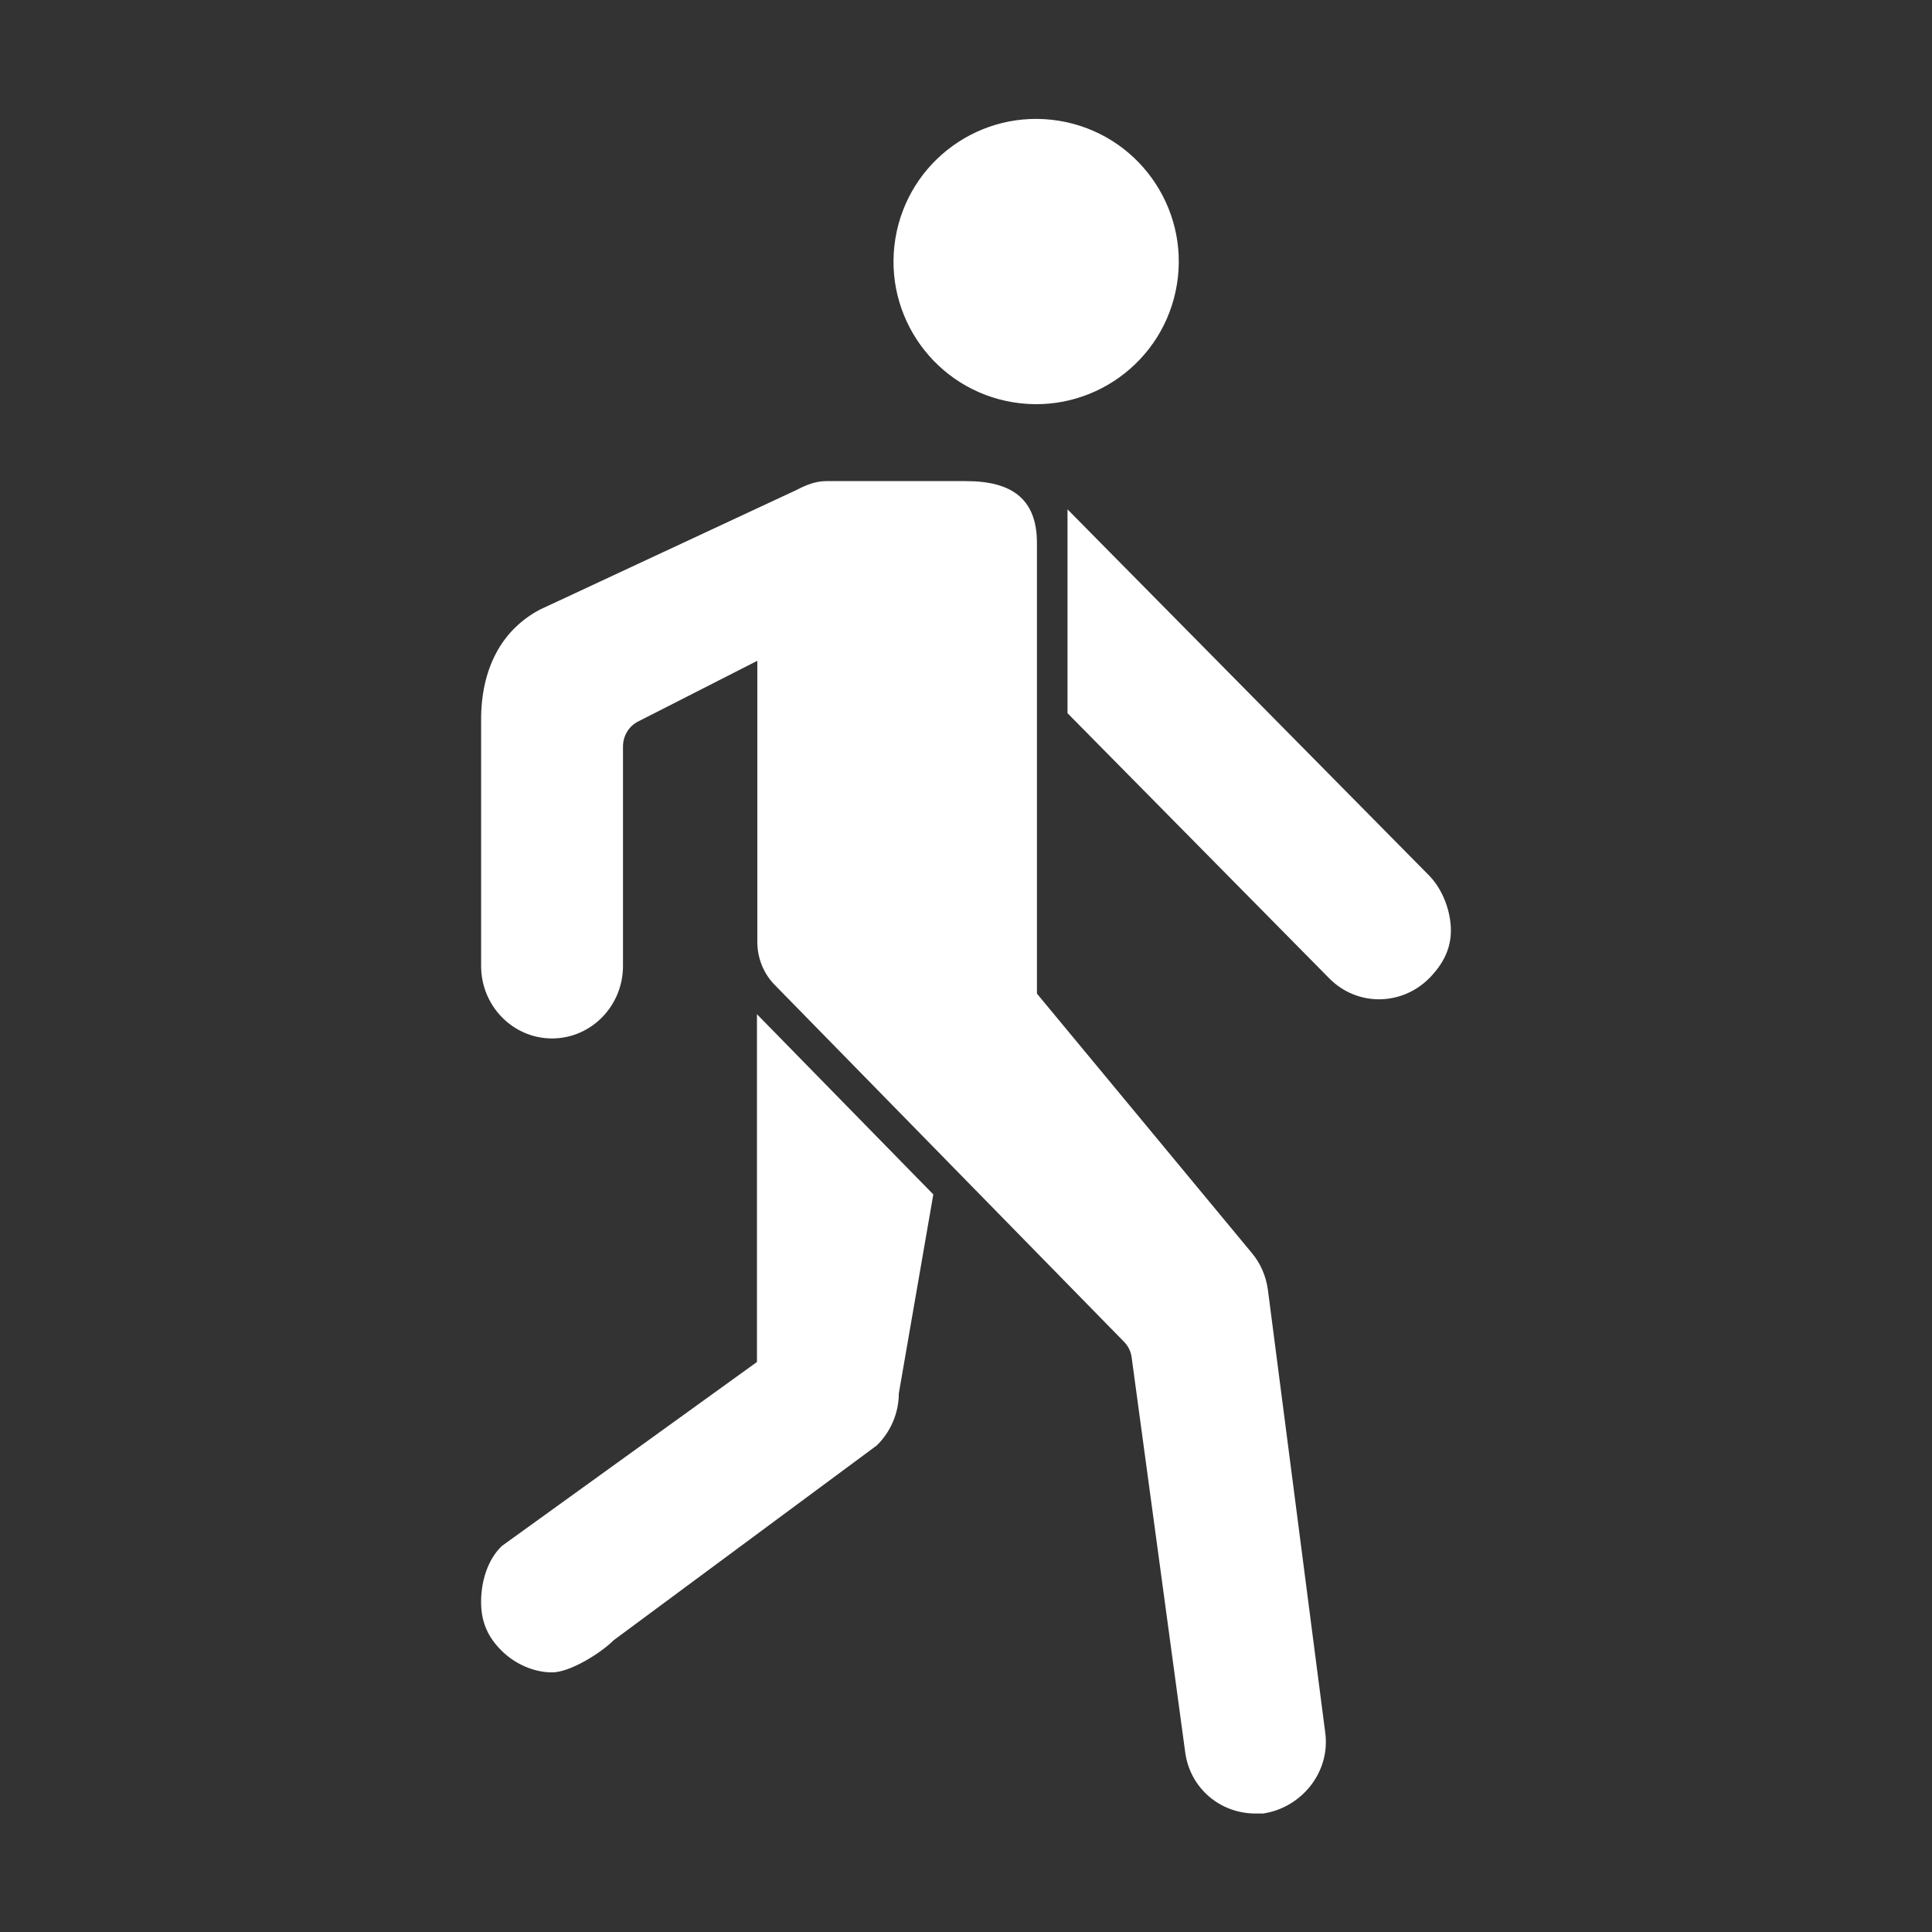 <?xml version="1.0" encoding="utf-8"?>
<!-- Generator: Adobe Illustrator 22.0.1, SVG Export Plug-In . SVG Version: 6.00 Build 0)  -->
<svg version="1.1" id="Layer_1" xmlns="http://www.w3.org/2000/svg" xmlns:xlink="http://www.w3.org/1999/xlink" x="0px" y="0px"
	 viewBox="0 0 512 512" style="enable-background:new 0 0 512 512;" xml:space="preserve" stroke="white" fill="white">
<rect x="0" y="0" width="512" height="512" fill="#333333" stroke="none"/>
<g>
	<path d="M201.1,361.2l-67.8,48.9c-3.7,3.6-5.2,9.1-5.3,13.9c-0.1,4.8,1.2,8.8,4.7,12.5c3.6,3.9,8.8,6.2,13.6,6.2
		c4.5,0,12.5-4.9,16-8.4l69.7-51.6c3.6-3.5,5.7-8.4,5.7-13.5l9.1-52.5L201.1,270V361.2z"/>
	<g>
		<ellipse transform="matrix(0.16 -0.987 0.987 0.16 162.236 329.352)" cx="274.7" cy="69.3" rx="37.3" ry="37.3"/>
		<g>
			<path d="M350.7,459.2l-15.2-117.4c-0.5-3.5-1.9-6.8-4.2-9.5l-57-68.8V143.9c0-11.3-6.3-15.9-18.3-15.9h-37c-2.8,0-5.2,1-7.7,2.3
				l-68,31.7c-10,5.3-15.3,15.4-15.3,28.7V256c0,10.3,8.2,18.7,18.3,18.7c10.1,0,18.3-8.4,18.3-18.7v-58.2c0-3,1.7-5.8,4.4-7.1
				l32.2-16.4v75.3c0,4.2,1.6,8.2,4.6,11.2l92.4,94.4c1.2,1.2,2,2.8,2.2,4.5l14.2,104.7c1.3,9.3,9.1,15.7,18.1,15.7h2
				C344.6,478.6,352.1,469.4,350.7,459.2z"/>
			<path d="M378.4,232.4l-95-96.2v52.6l69.2,70.1c7.2,7.3,18.7,7.2,25.9-0.1c3.5-3.6,5.5-7.5,5.5-12.2
				C384,241.8,382,236.1,378.4,232.4z"/>
		</g>
	</g>
</g>
</svg>
